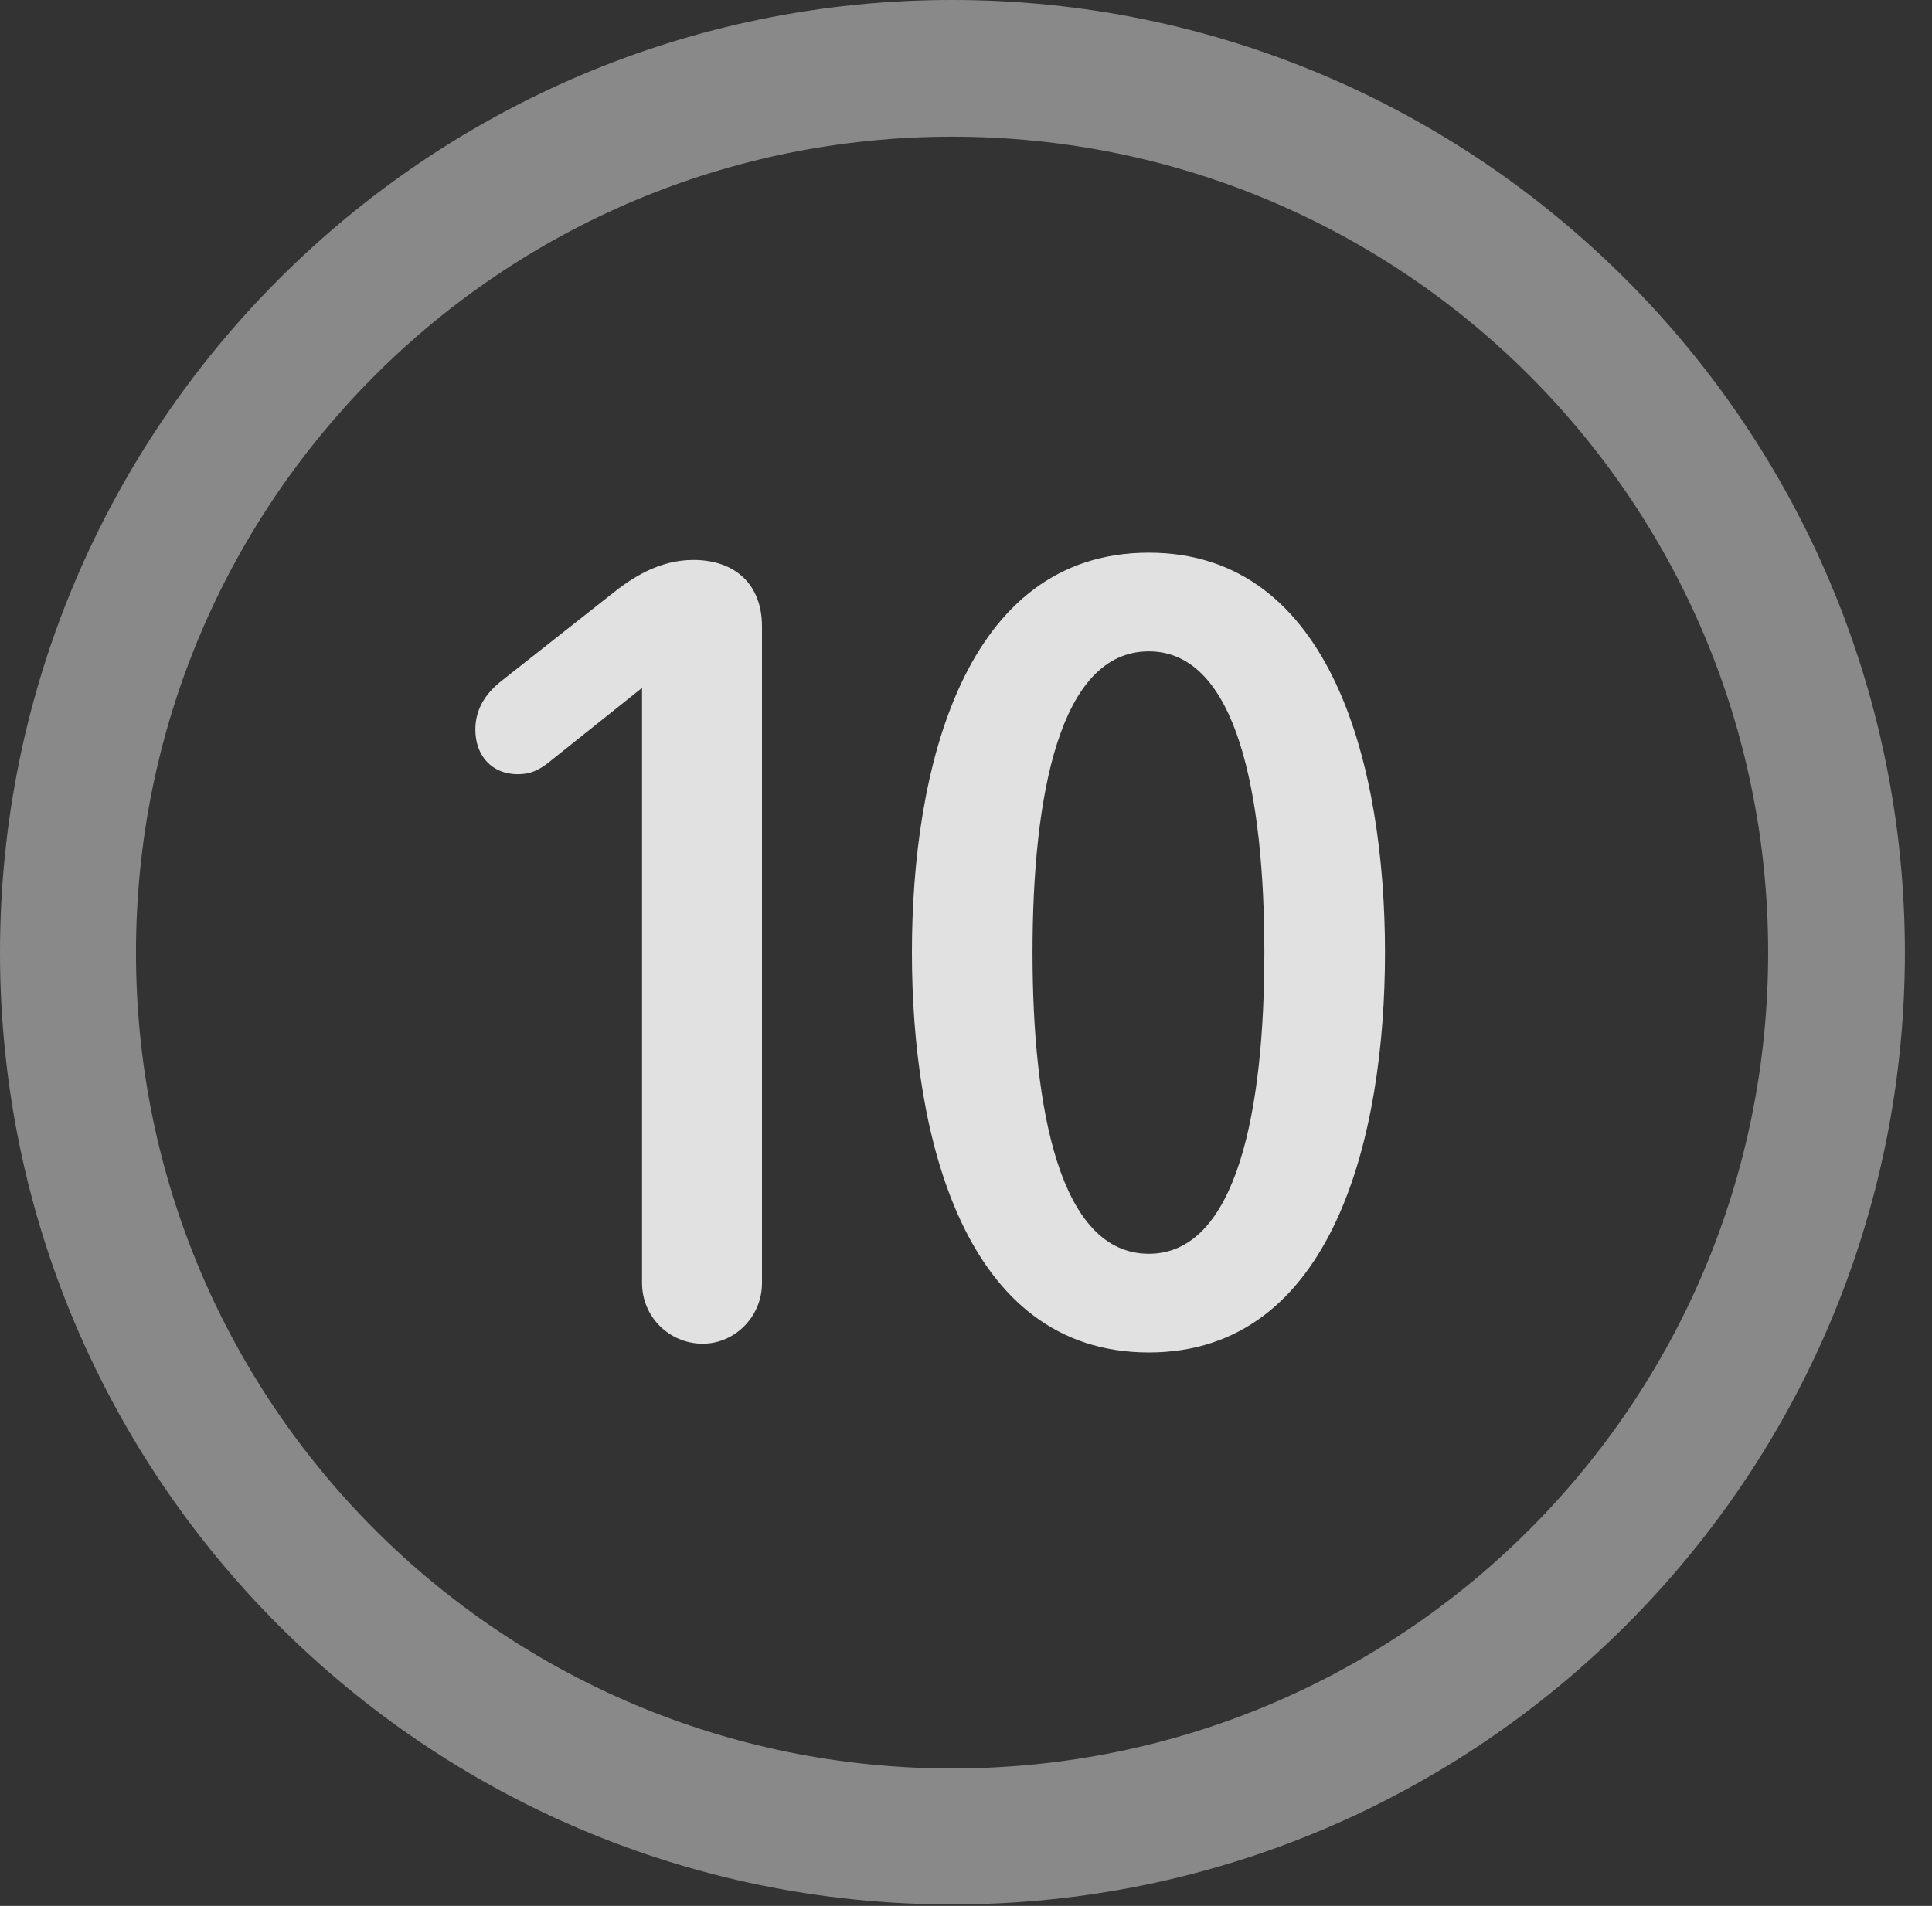 <?xml version="1.0" encoding="UTF-8"?>
<!--Generator: Apple Native CoreSVG 341-->
<!DOCTYPE svg
PUBLIC "-//W3C//DTD SVG 1.1//EN"
       "http://www.w3.org/Graphics/SVG/1.1/DTD/svg11.dtd">
<svg version="1.1" xmlns="http://www.w3.org/2000/svg" xmlns:xlink="http://www.w3.org/1999/xlink" viewBox="0 0 25.801 25.459">
 <rect x="0" y="0" width="25.801" height="25.459" fill="#333333" stroke="none"/>
 <g>
  <rect height="25.459" opacity="0" width="25.801" x="0" y="0"/>
  <path d="M12.715 25.439C19.736 25.439 25.439 19.746 25.439 12.725C25.439 5.703 19.736 0 12.715 0C5.693 0 0 5.703 0 12.725C0 19.746 5.693 25.439 12.715 25.439ZM12.715 23.623C6.689 23.623 1.816 18.75 1.816 12.725C1.816 6.699 6.689 1.826 12.715 1.826C18.74 1.826 23.613 6.699 23.613 12.725C23.613 18.75 18.74 23.623 12.715 23.623Z" fill="white" fill-opacity="0.425"/>
  <path d="M9.385 17.949C9.814 17.949 10.176 17.588 10.176 17.139L10.176 8.369C10.176 7.812 9.824 7.48 9.258 7.48C8.799 7.48 8.428 7.725 8.164 7.939L6.689 9.102C6.494 9.258 6.348 9.463 6.348 9.746C6.348 10.098 6.572 10.342 6.914 10.342C7.09 10.342 7.197 10.283 7.314 10.195L8.574 9.189L8.574 17.139C8.574 17.588 8.936 17.949 9.385 17.949ZM15.342 18.066C17.803 18.066 18.496 15.176 18.496 12.725C18.496 10.273 17.803 7.383 15.342 7.383C12.871 7.383 12.178 10.273 12.178 12.725C12.178 15.176 12.871 18.066 15.342 18.066ZM15.342 16.748C14.15 16.748 13.789 14.815 13.789 12.725C13.789 10.625 14.15 8.701 15.342 8.701C16.523 8.701 16.885 10.625 16.885 12.725C16.885 14.815 16.523 16.748 15.342 16.748Z" fill="white" fill-opacity="0.85"/>
 </g>
</svg>
